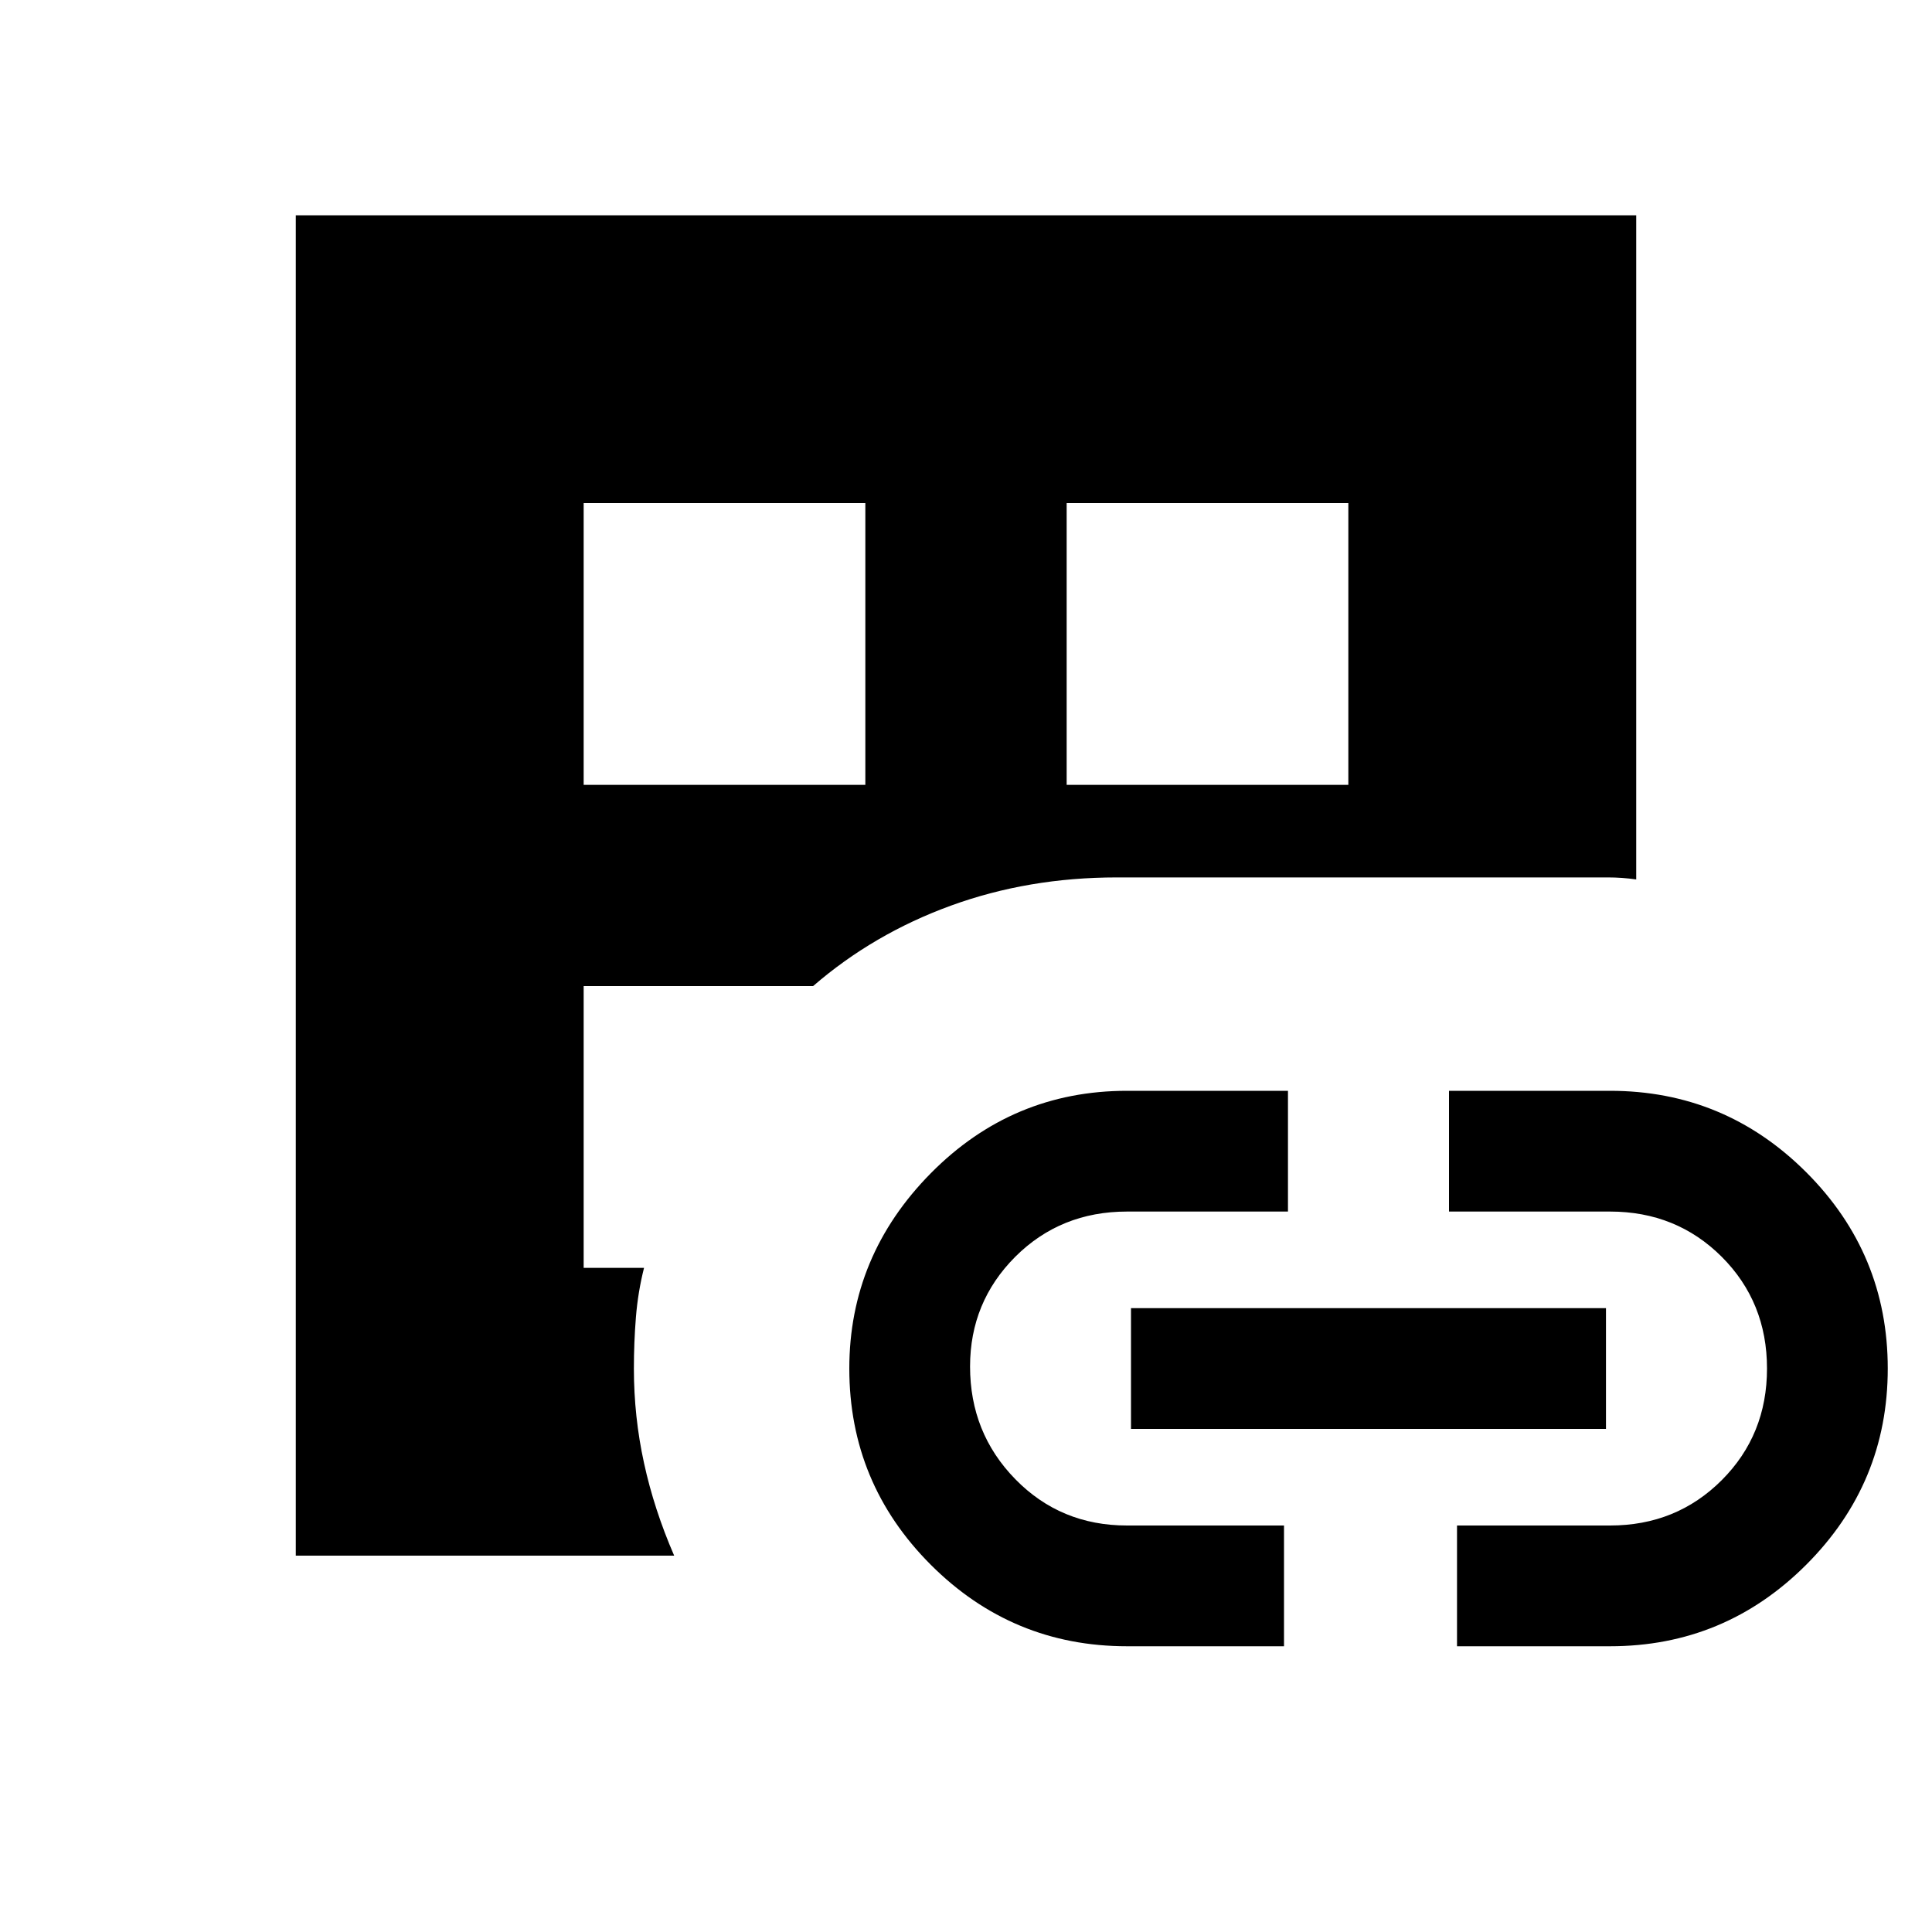 <svg xmlns="http://www.w3.org/2000/svg" height="20" width="20"><path d="M3.062 16.104V2.229H16.938V9.104Q16.792 9.083 16.646 9.083Q16.5 9.083 16.354 9.083H11.562Q10.646 9.083 9.844 9.375Q9.042 9.667 8.417 10.208H6.042V13.125H6.667Q6.604 13.375 6.583 13.635Q6.562 13.896 6.562 14.167Q6.562 14.667 6.667 15.146Q6.771 15.625 6.979 16.104ZM6.042 8.125H8.958V5.208H6.042ZM11.667 17.042Q10.479 17.042 9.635 16.198Q8.792 15.354 8.792 14.167Q8.792 13 9.635 12.146Q10.479 11.292 11.667 11.292H13.333V12.542H11.667Q10.979 12.542 10.51 13.01Q10.042 13.479 10.042 14.146Q10.042 14.833 10.51 15.312Q10.979 15.792 11.667 15.792H13.292V17.042ZM11.042 8.125H13.958V5.208H11.042ZM11.708 14.792V13.542H16.625V14.792ZM15.083 17.042V15.792H16.667Q17.354 15.792 17.823 15.323Q18.292 14.854 18.292 14.167Q18.292 13.479 17.823 13.01Q17.354 12.542 16.667 12.542H15V11.292H16.667Q17.854 11.292 18.698 12.135Q19.542 12.979 19.542 14.167Q19.542 15.354 18.698 16.198Q17.854 17.042 16.667 17.042Z"/></svg>